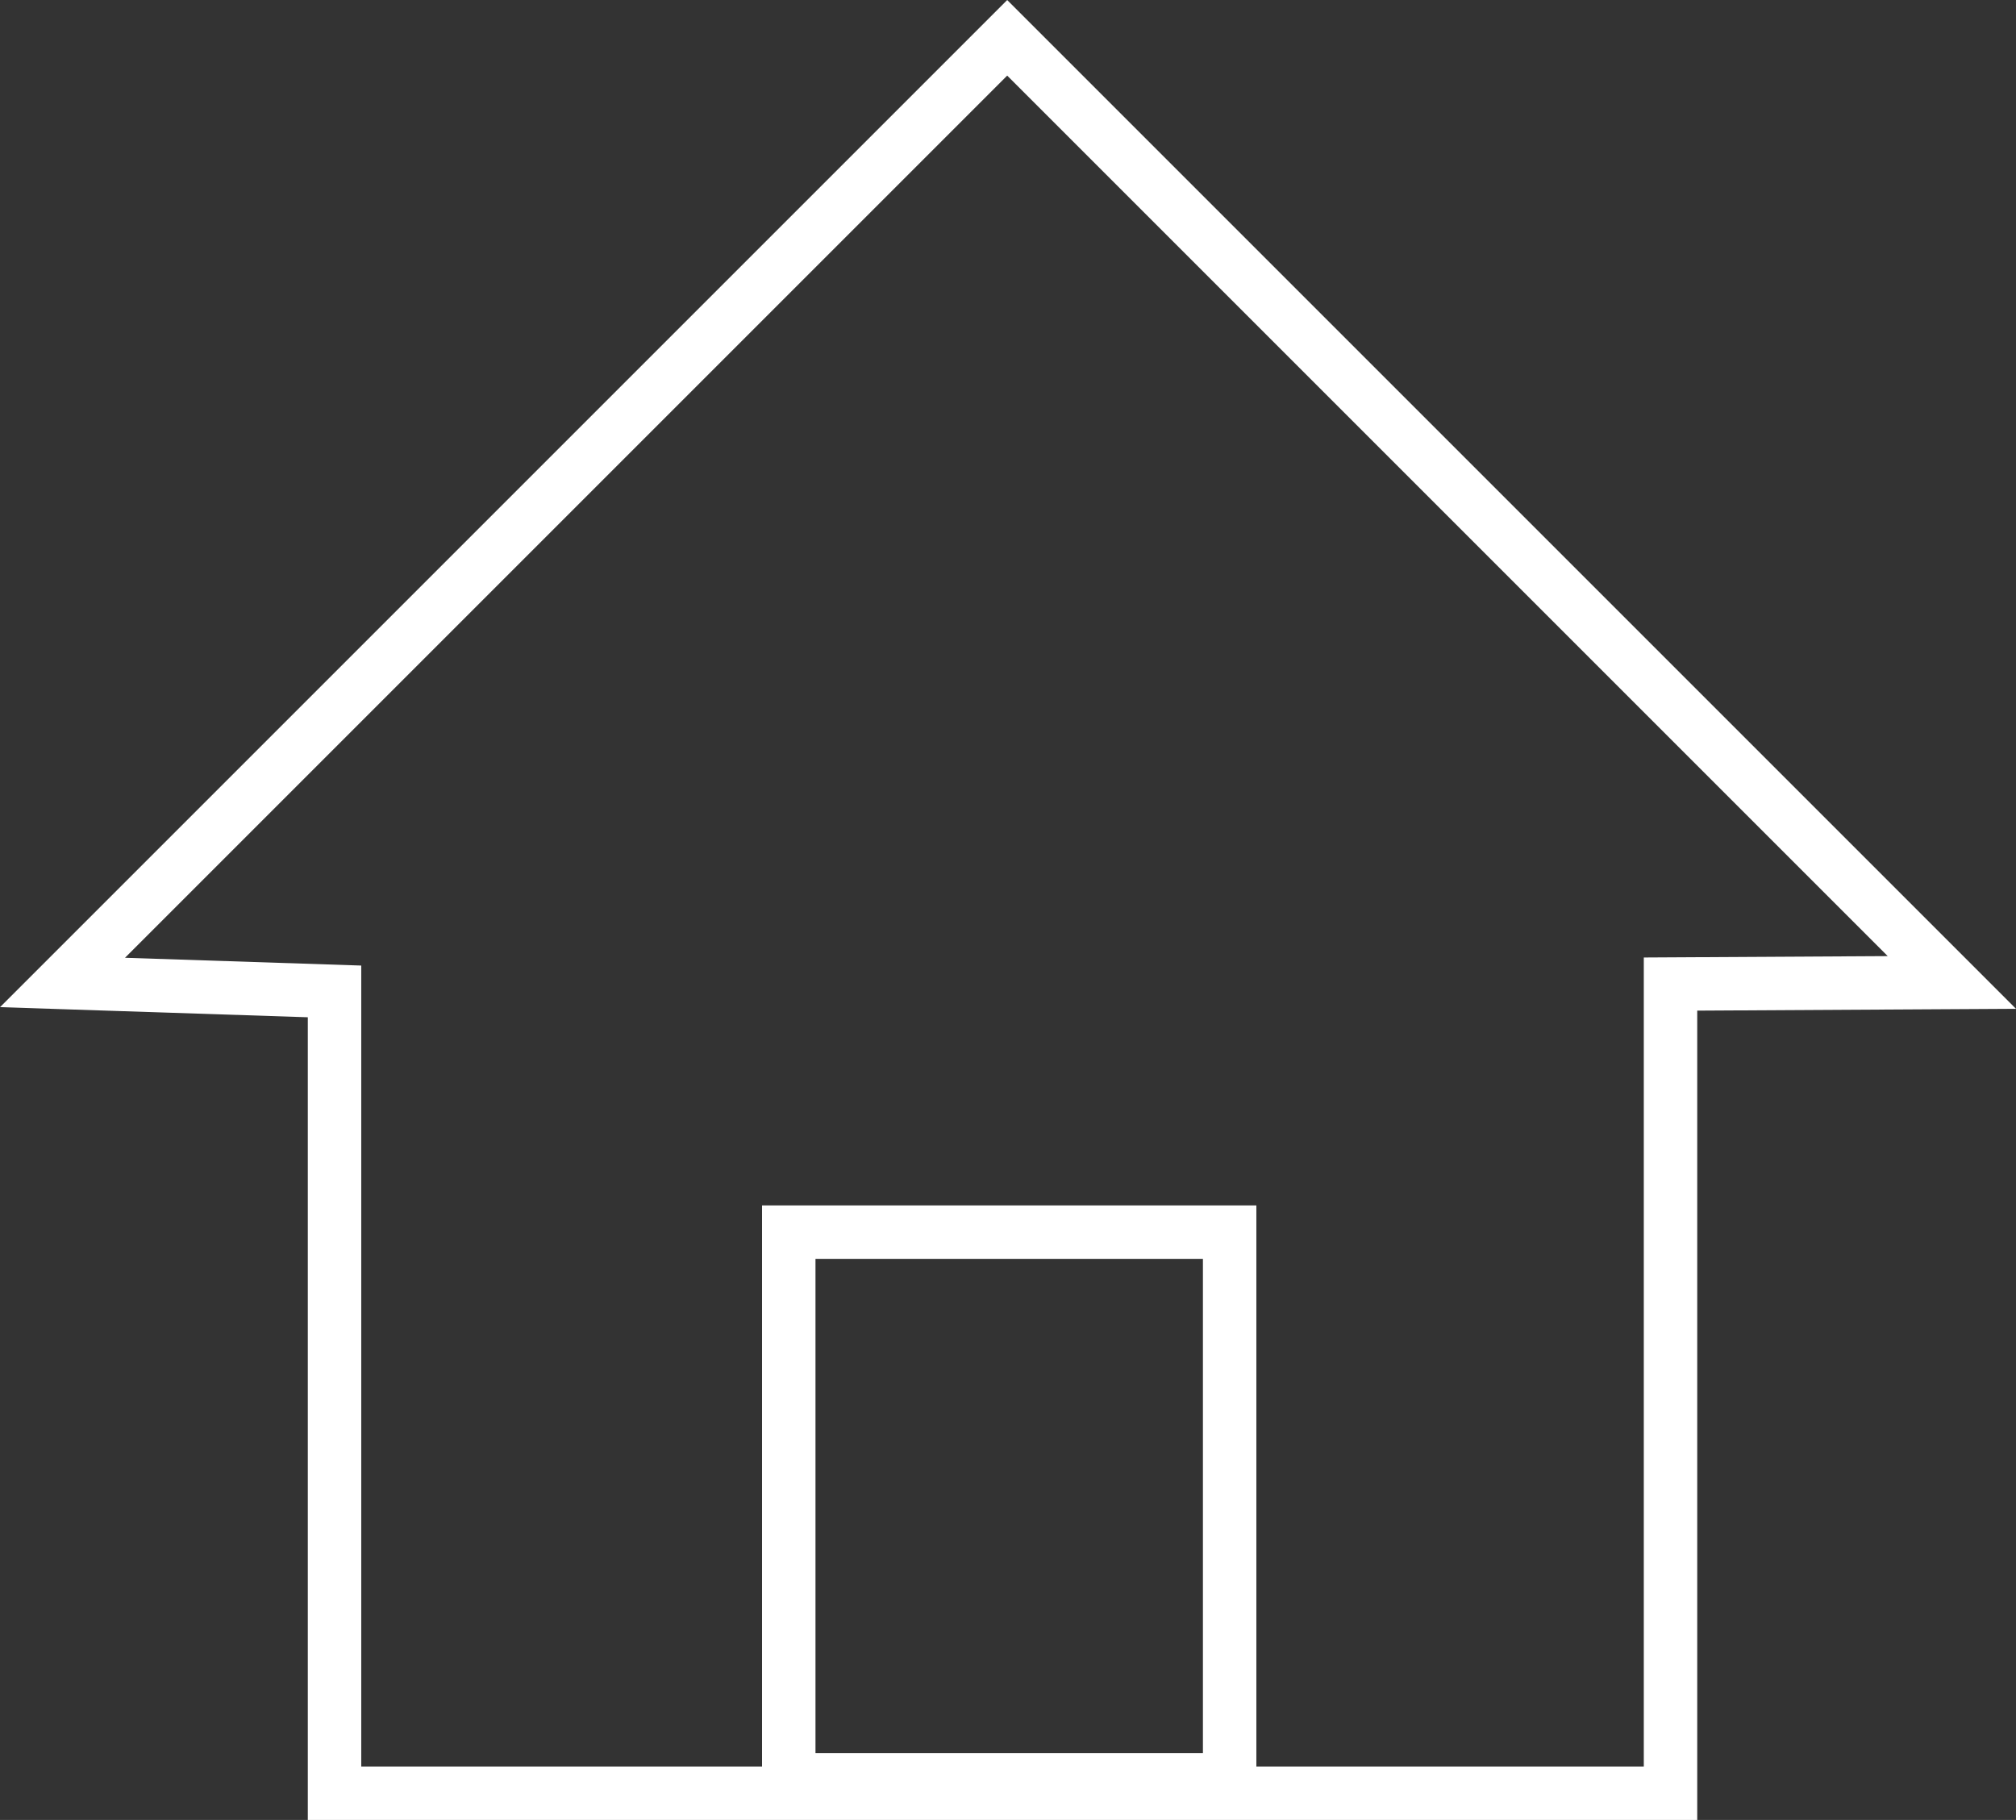 <svg xmlns="http://www.w3.org/2000/svg" viewBox="0 0 150.9 136.23"><rect x="0" y="0" width="150.9" height="136.23" fill="#333333" stroke="none"/><defs><style>.cls-1{fill:none;stroke:#fff;stroke-miterlimit:10;stroke-width:4px;}</style></defs><g id="Capa_2" data-name="Capa 2"><g id="Capa_3" data-name="Capa 3"><polygon class="cls-1" points="146.1 73.54 125.04 73.66 125.04 134.23 25.04 134.23 25.04 74.21 4.68 73.54 43.99 34.23 75.39 2.83 146.1 73.54"/><rect class="cls-1" x="59.04" y="92.23" width="33" height="41"/></g></g></svg>